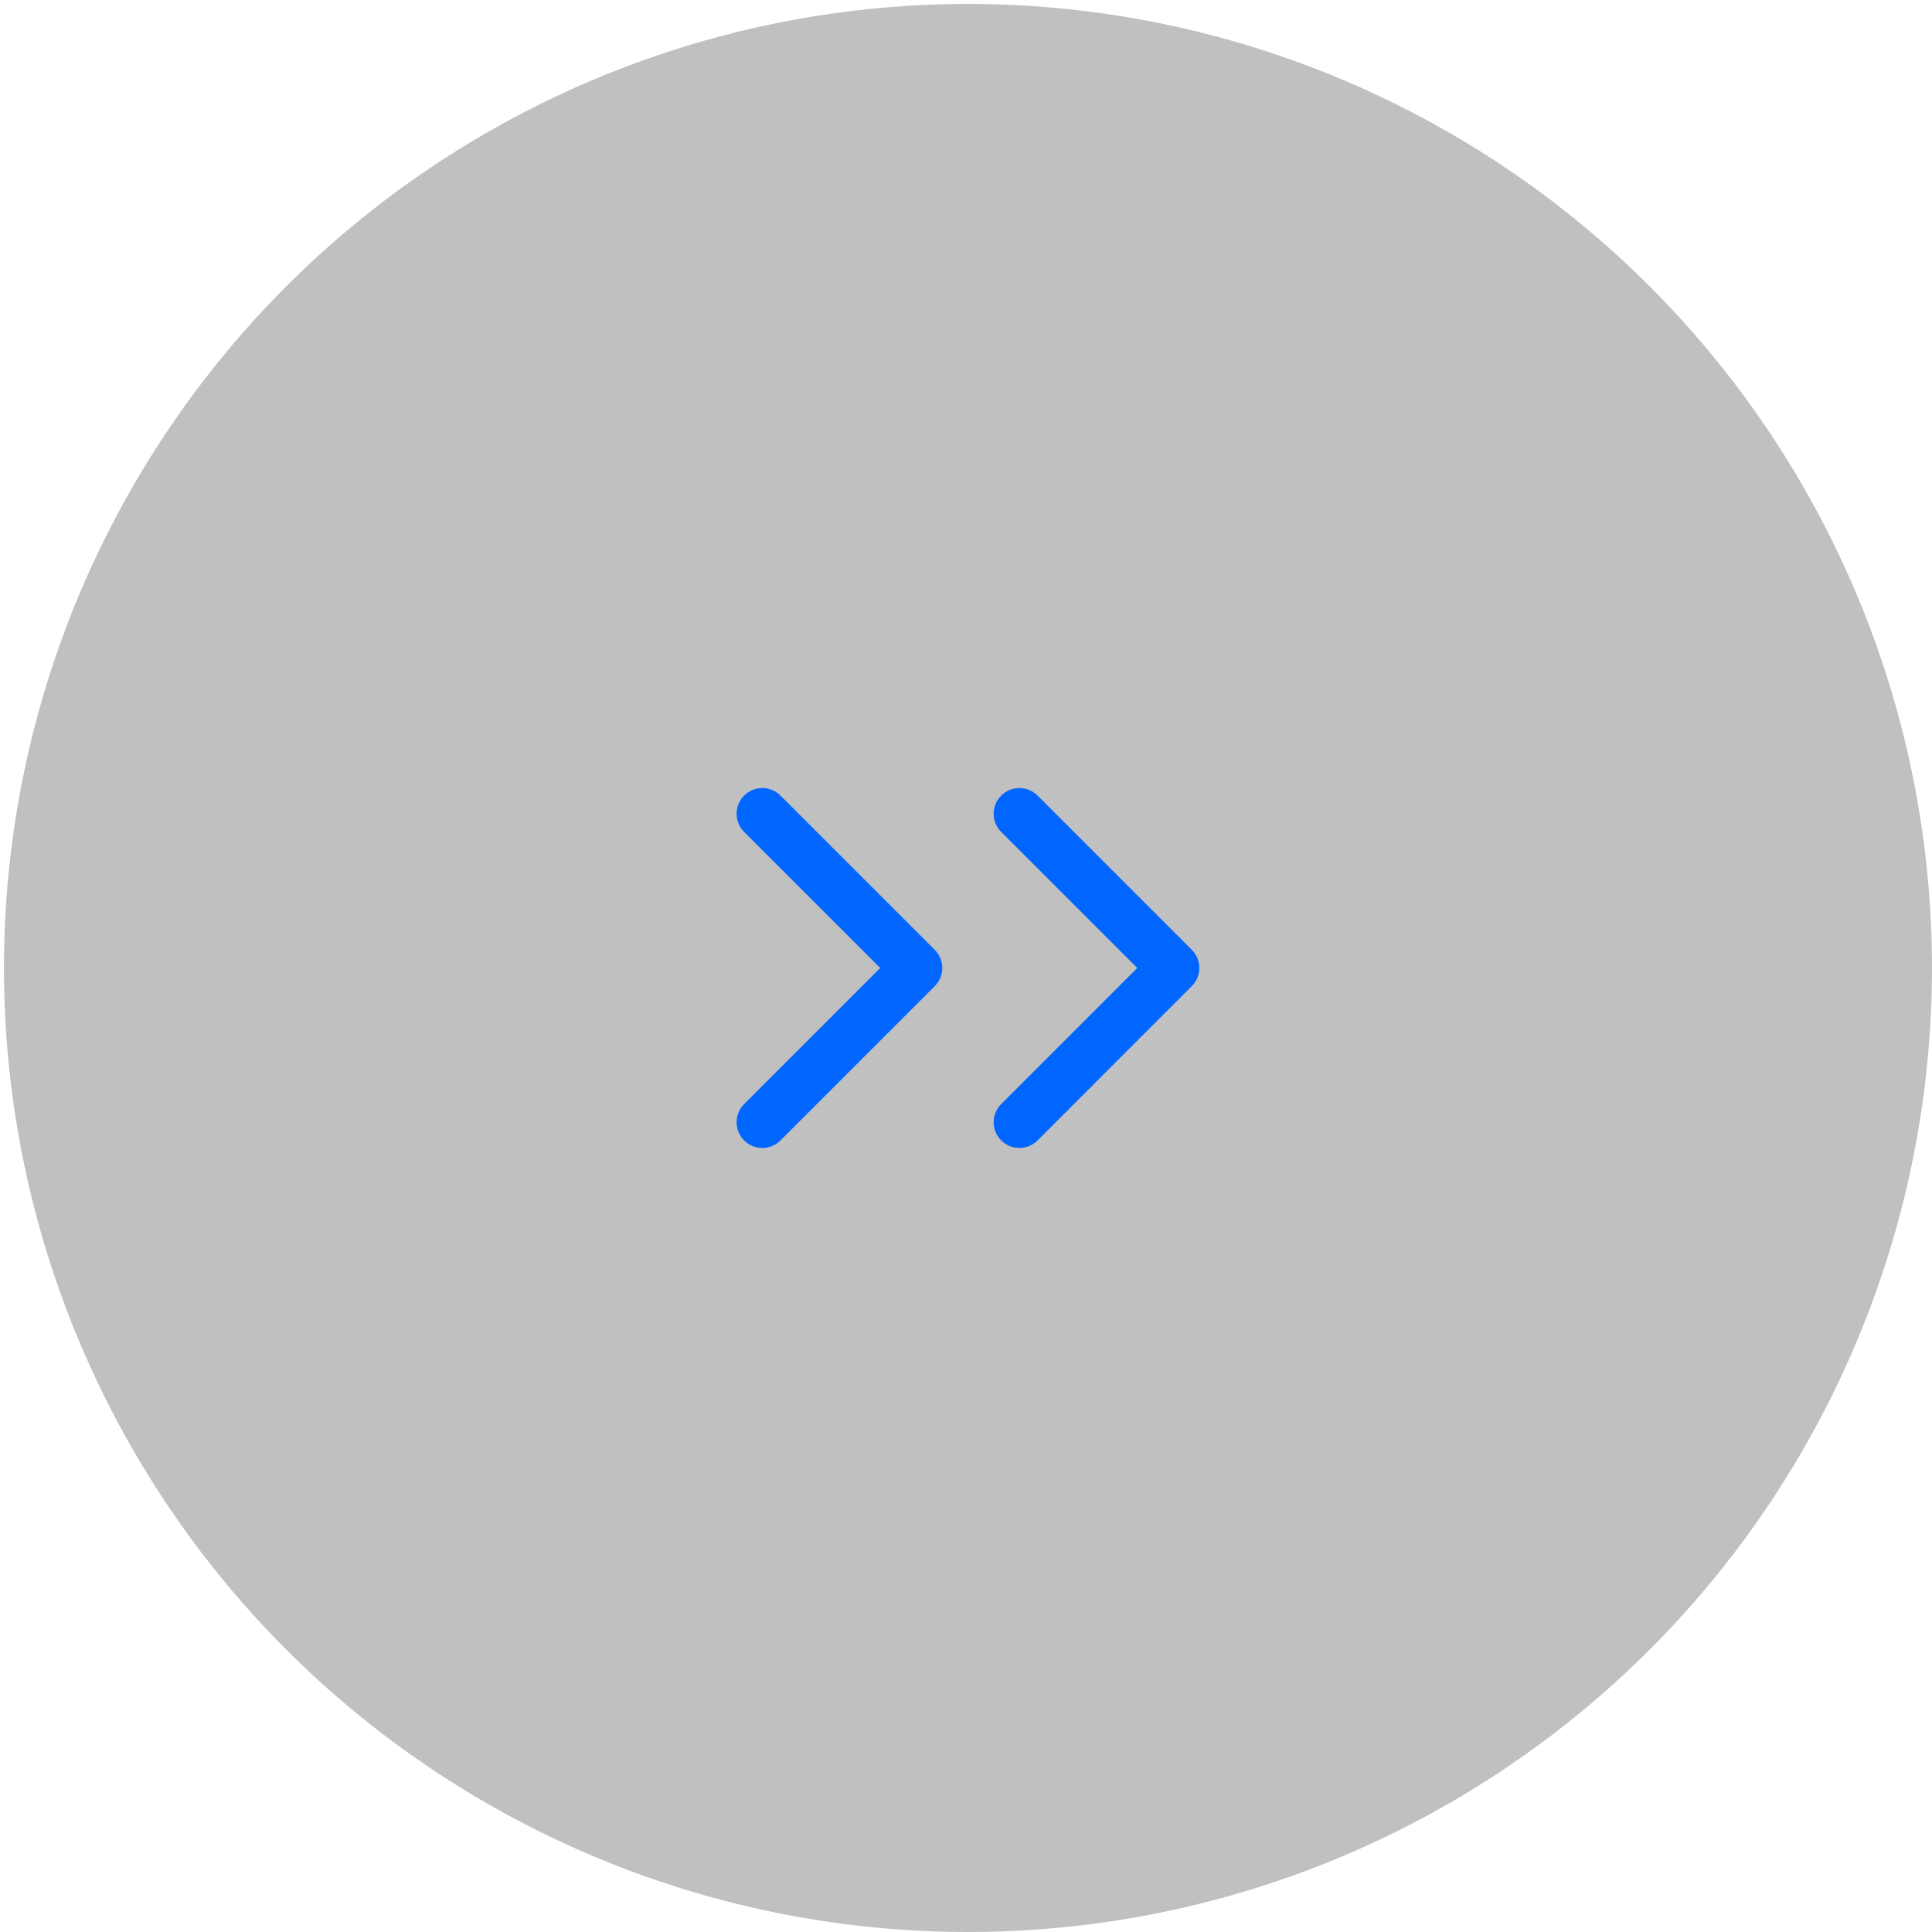 <svg width="46" height="46" viewBox="0 0 46 46" fill="none" xmlns="http://www.w3.org/2000/svg">
<circle cx="23.047" cy="23.047" r="22.953" fill="#C0C0C0"/>
<path d="M18.15 26.72L21.823 23.047L18.15 19.375" stroke="#0066FF" stroke-width="1.224" stroke-linecap="round" stroke-linejoin="round"/>
<path d="M24.271 26.72L27.943 23.047L24.271 19.375" stroke="#0066FF" stroke-width="1.224" stroke-linecap="round" stroke-linejoin="round"/>
</svg>
